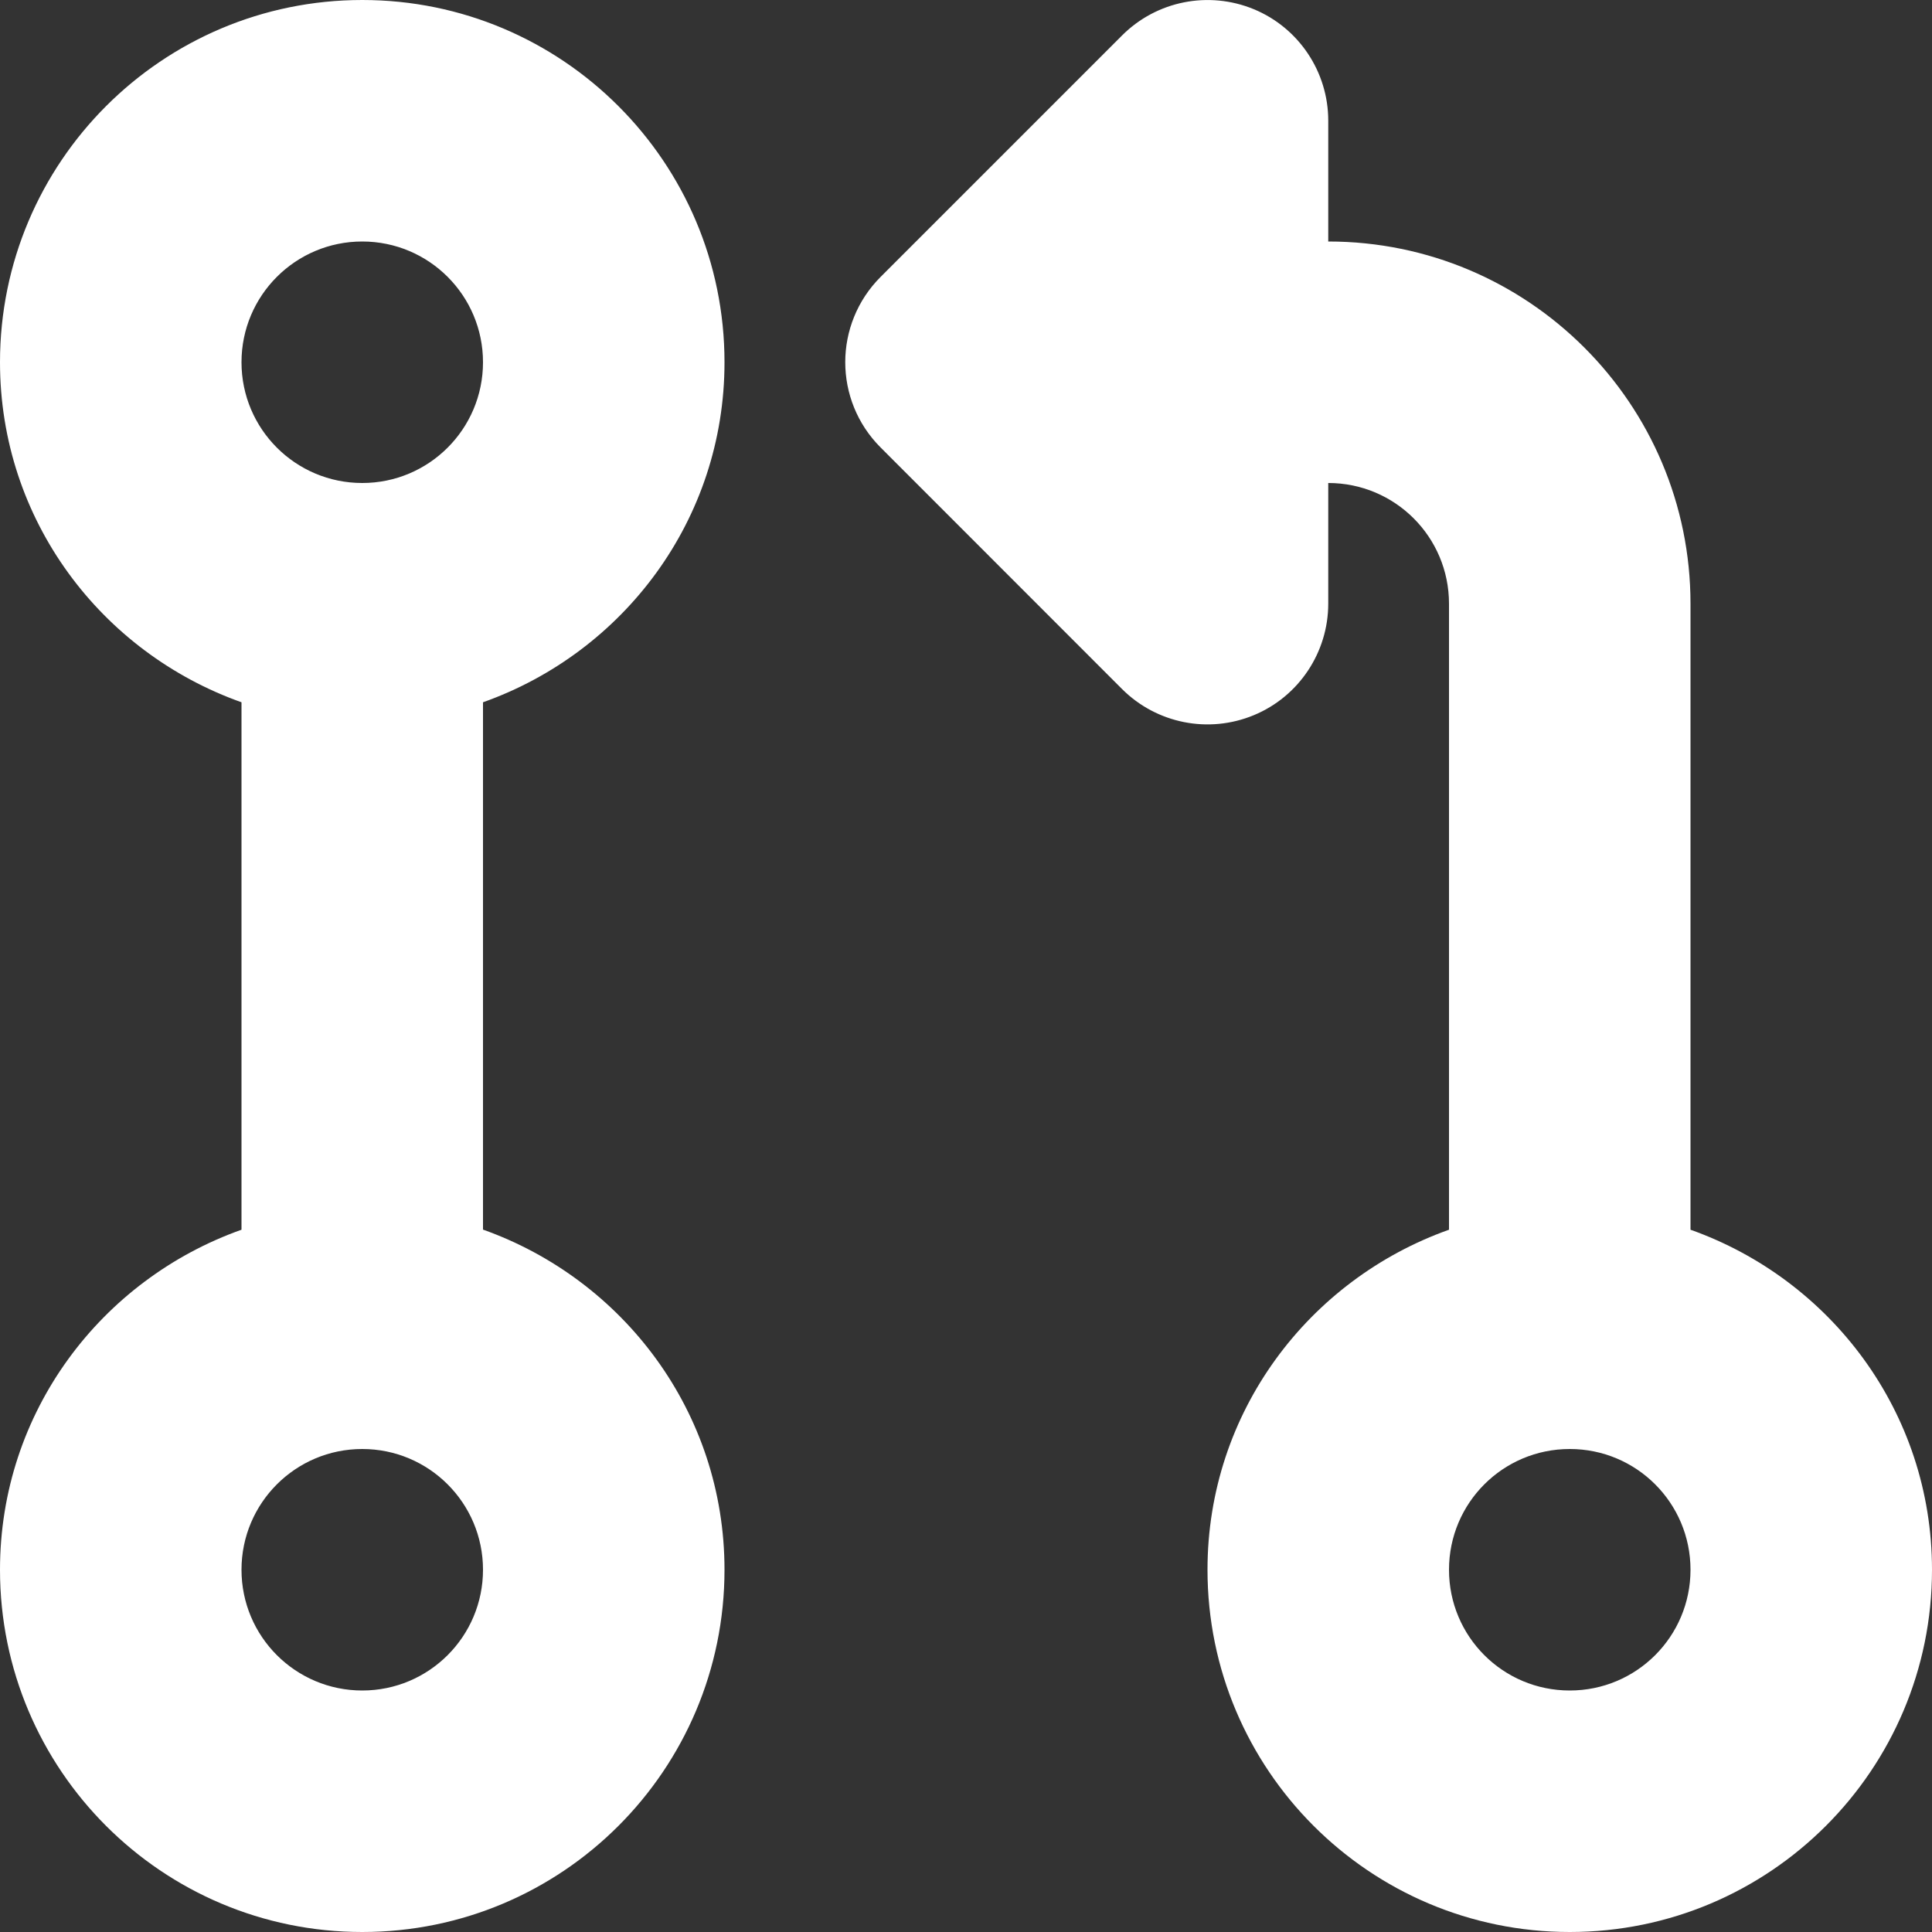<?xml version="1.0" encoding="utf-8"?> <!-- Generator: IcoMoon.io --> <!DOCTYPE svg PUBLIC "-//W3C//DTD SVG 1.1//EN" "http://www.w3.org/Graphics/SVG/1.1/DTD/svg11.dtd"> <svg version="1.1" id="Layer_1" xmlns="http://www.w3.org/2000/svg" xmlns:xlink="http://www.w3.org/1999/xlink" x="0px" y="0px" width="48px" height="48px" viewBox="0 0 48 48" enable-background="new 0 0 16 16" xml:space="preserve" fill="#FFFFFF"><rect x="0" y="0" width="48" height="48" fill="#333333" stroke="none"/> <path d="M 48.00,39.00c0.00,4.971-4.032,9.00-9.00,9.00s-9.00-4.029-9.00-9.00c0.00-3.915, 2.514-7.209, 6.00-8.448L36.00,15.00 c0.00-1.659-1.341-3.00-3.00-3.00l0.00,2.997 c0.00,1.212-0.732,2.31-1.851,2.772c-1.122,0.465-2.412,0.207-3.27-0.648l-6.00-6.003 C 21.294,10.533, 21.00,9.768, 21.00,8.997c0.00-0.765, 0.294-1.533, 0.879-2.118l 6.00-6.00c 0.858-0.858, 2.148-1.113, 3.27-0.651 C 32.268,0.69, 33.00,1.785, 33.00,2.997L33.00,6.00 c 4.968,0.00, 9.00,4.029, 9.00,9.00l0.00,15.552 C 45.486,31.791, 48.00,35.085, 48.00,39.00z M 39.00,36.00c-1.659,0.00-3.00,1.341-3.00,3.00 s 1.341,3.00, 3.00,3.00s 3.00-1.341, 3.00-3.00S 40.659,36.00, 39.00,36.00z M 18.00,39.00c0.00,4.971-4.029,9.00-9.00,9.00s-9.00-4.029-9.00-9.00c0.00-3.915, 2.511-7.209, 6.00-8.448L6.00,17.448 C 2.511,16.209,0.00,12.915,0.00,9.00c0.00-4.971, 4.029-9.00, 9.00-9.00s 9.00,4.029, 9.00,9.00c0.00,3.915-2.511,7.209-6.00,8.448l0.00,13.101 C 15.489,31.791, 18.00,35.085, 18.00,39.00z M 9.00,6.00 C 7.344,6.00, 6.00,7.341, 6.00,9.00s 1.344,3.00, 3.00,3.00s 3.00-1.341, 3.00-3.00S 10.656,6.00, 9.00,6.00z M 9.00,36.00c-1.656,0.00-3.00,1.341-3.00,3.00s 1.344,3.00, 3.00,3.00s 3.00-1.341, 3.00-3.00S 10.656,36.00, 9.00,36.00z" ></path></svg>